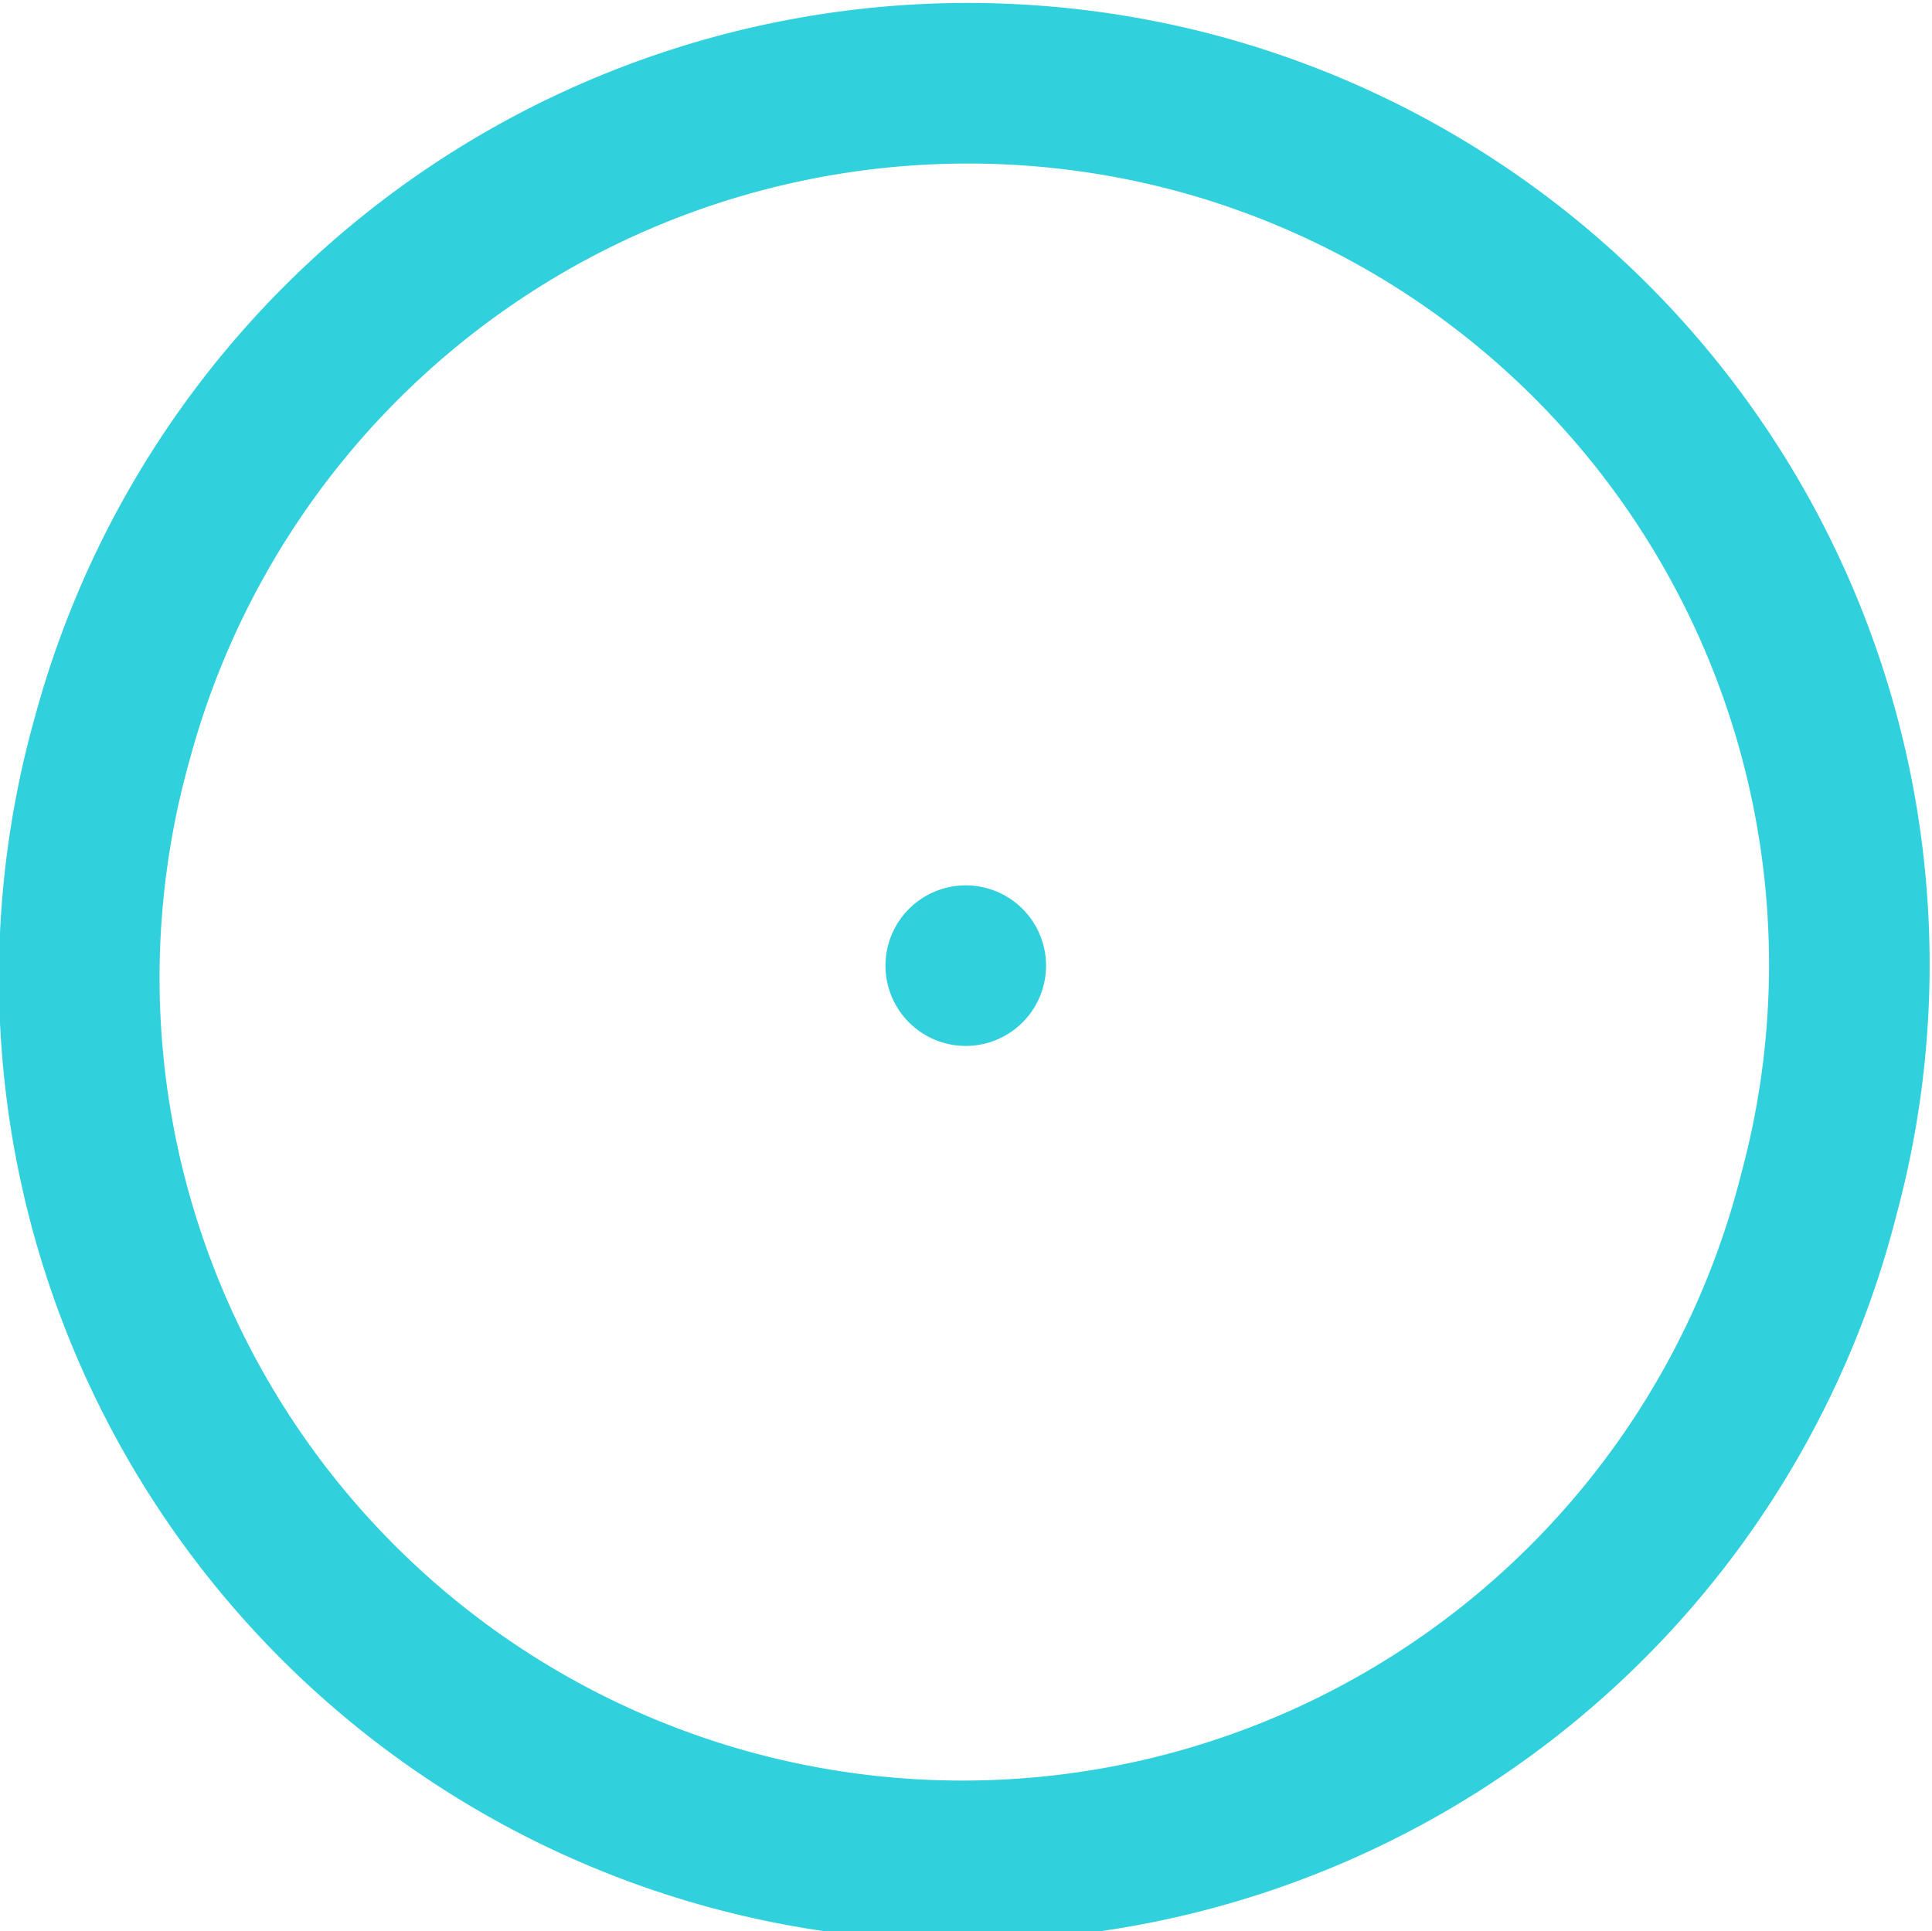 <svg xmlns="http://www.w3.org/2000/svg" viewBox="0 0 24.06 24.055">
  <defs>
    <style>
      .cls-1, .cls-2 {
        fill: none;
        stroke: #30d0dd;
        stroke-miterlimit: 10;
        stroke-width: 2px;
      }

      .cls-2 {
        stroke-linecap: round;
        stroke-linejoin: round;
      }
    </style>
  </defs>
  <g id="Group_982" data-name="Group 982" transform="translate(0.528 0.528)">
    <path id="Path_3279" data-name="Path 3279" class="cls-1" d="M14.342.874A11.038,11.038,0,0,0,.874,8.656h0a11,11,0,1,0,21.25,5.687h0A10.979,10.979,0,0,0,14.342.874Z" transform="translate(0 0)"/>
    <path id="Path_3280" data-name="Path 3280" class="cls-2" d="M12.783,12.783v0h0v0h0Z" transform="translate(-1.284 -1.284)"/>
  </g>
</svg>
